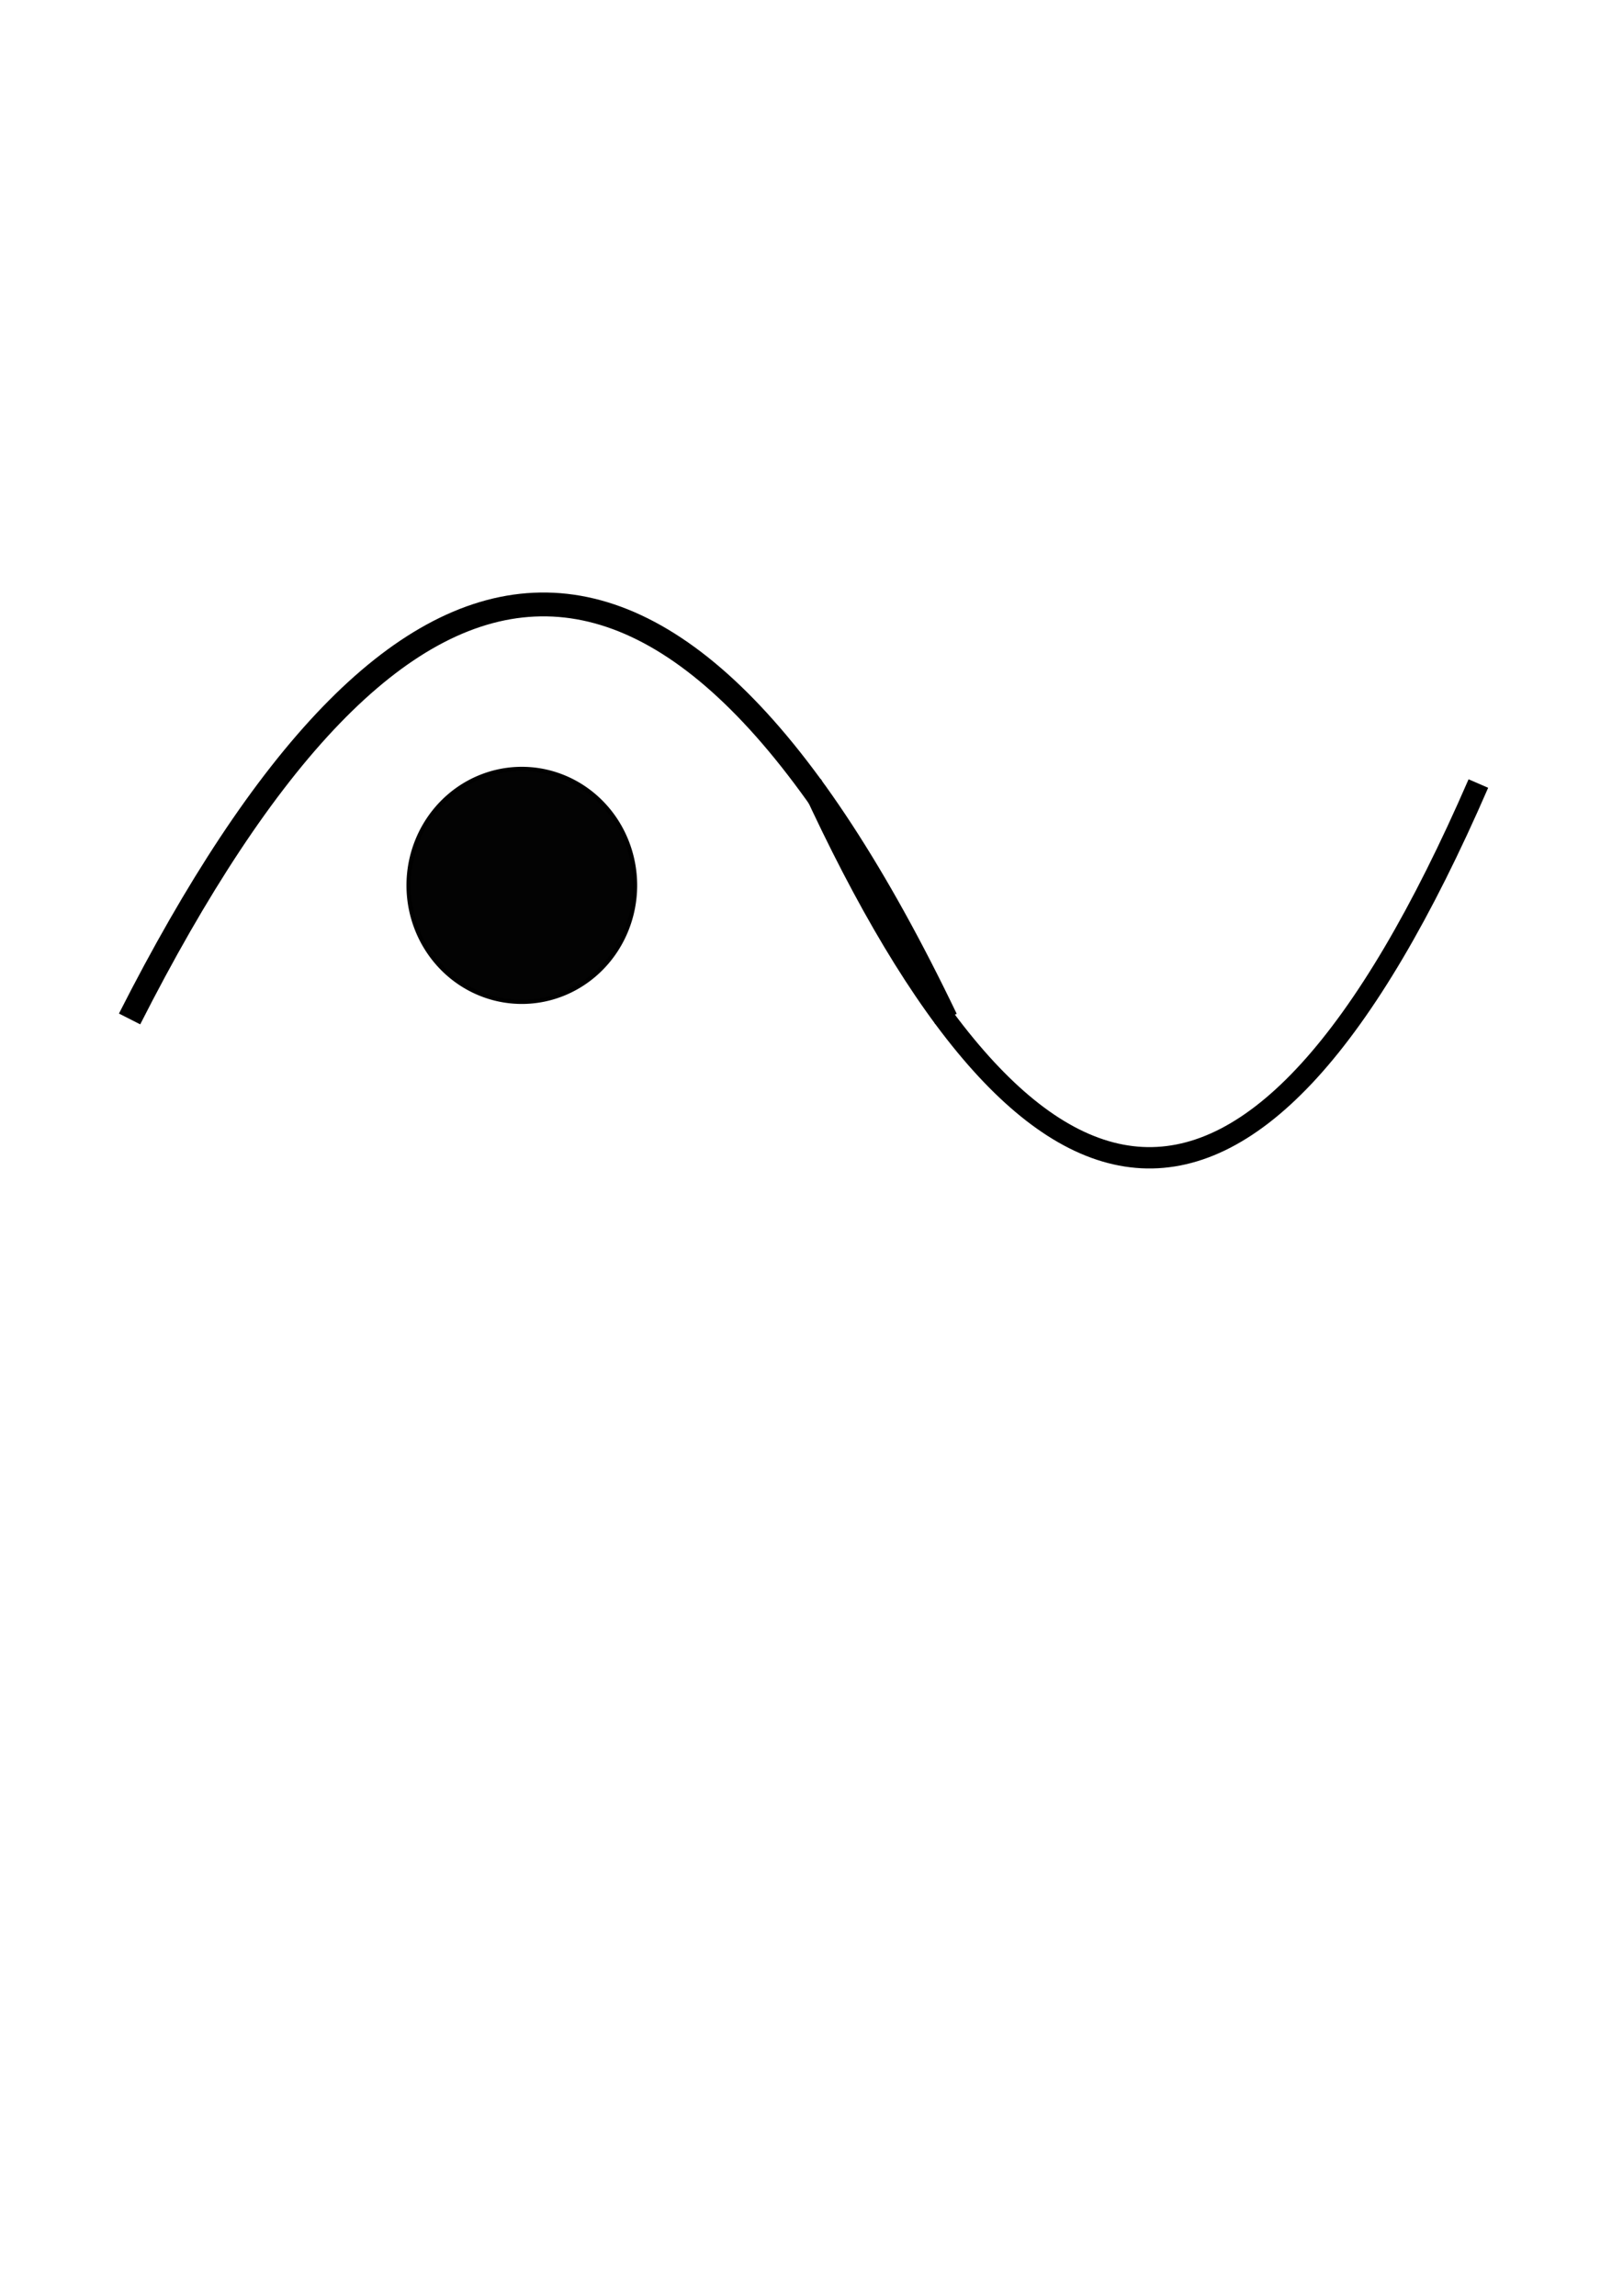 <svg xmlns="http://www.w3.org/2000/svg" viewBox="0 0 744.09 1052.36"><g stroke="#000"><g fill="none" fill-rule="evenodd"><path d="m59.41 467.07c122.63-241.59 247.18-264.84 374.28 0" stroke-width="10.932"/><path d="m371.96 359.16c100.2 218.12 201.97 239.11 305.82 0" stroke-width="9.79"/></g><path transform="matrix(.734 0 0 .705 83.53 133.95)" d="M282.843 385.661A70.711 75.761 0 1 1 141.421 385.661 70.711 75.761 0 1 1 282.843 385.661z" opacity=".985" stroke-linecap="square" stroke-width="2.67"/></g></svg>